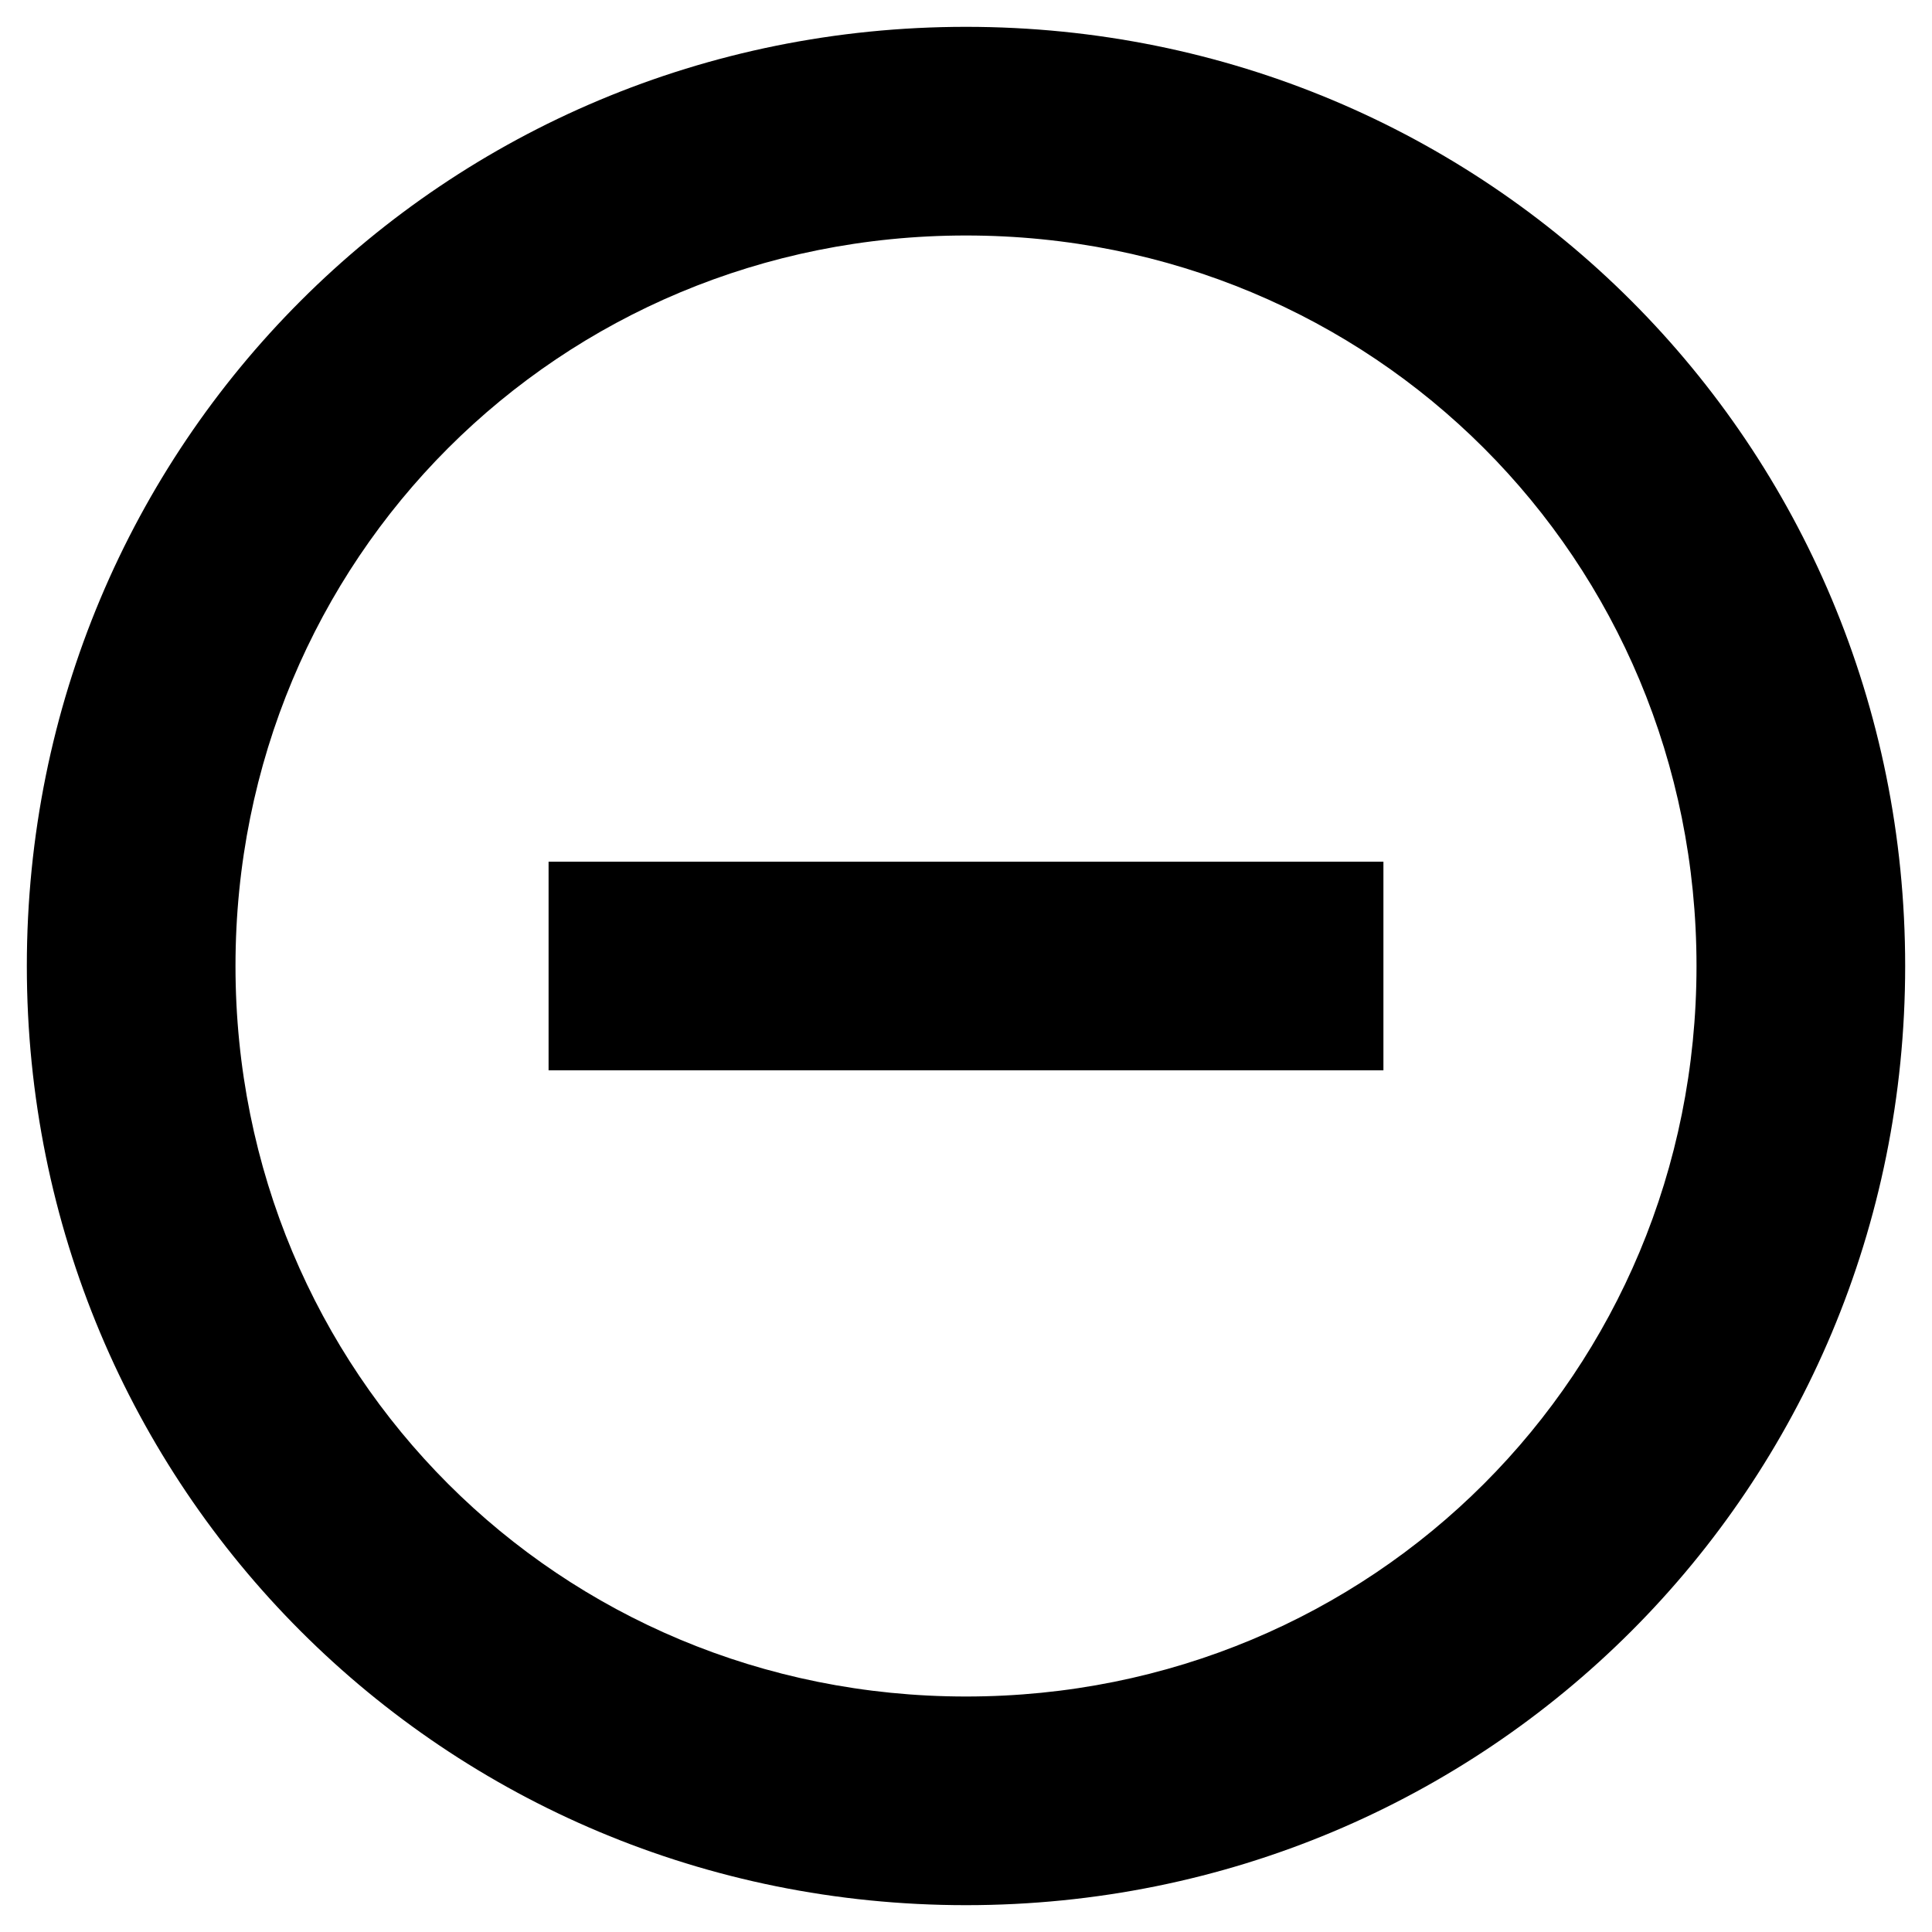 <svg width="18" height="18" viewBox="0 0 18 18" xmlns="http://www.w3.org/2000/svg">
<path d="M9 0.25C4.139 0.25 0.25 4.139 0.25 9C0.25 13.861 4.139 17.75 9 17.75C13.861 17.75 17.75 13.861 17.75 9C17.75 4.139 13.861 0.25 9 0.25ZM9 15.806C5.208 15.806 2.194 12.792 2.194 9C2.194 5.208 5.208 2.194 9 2.194C12.792 2.194 15.806 5.208 15.806 9C15.806 12.792 12.792 15.806 9 15.806ZM5.111 8.028V9.972H12.889V8.028H5.111Z"/>
</svg>

